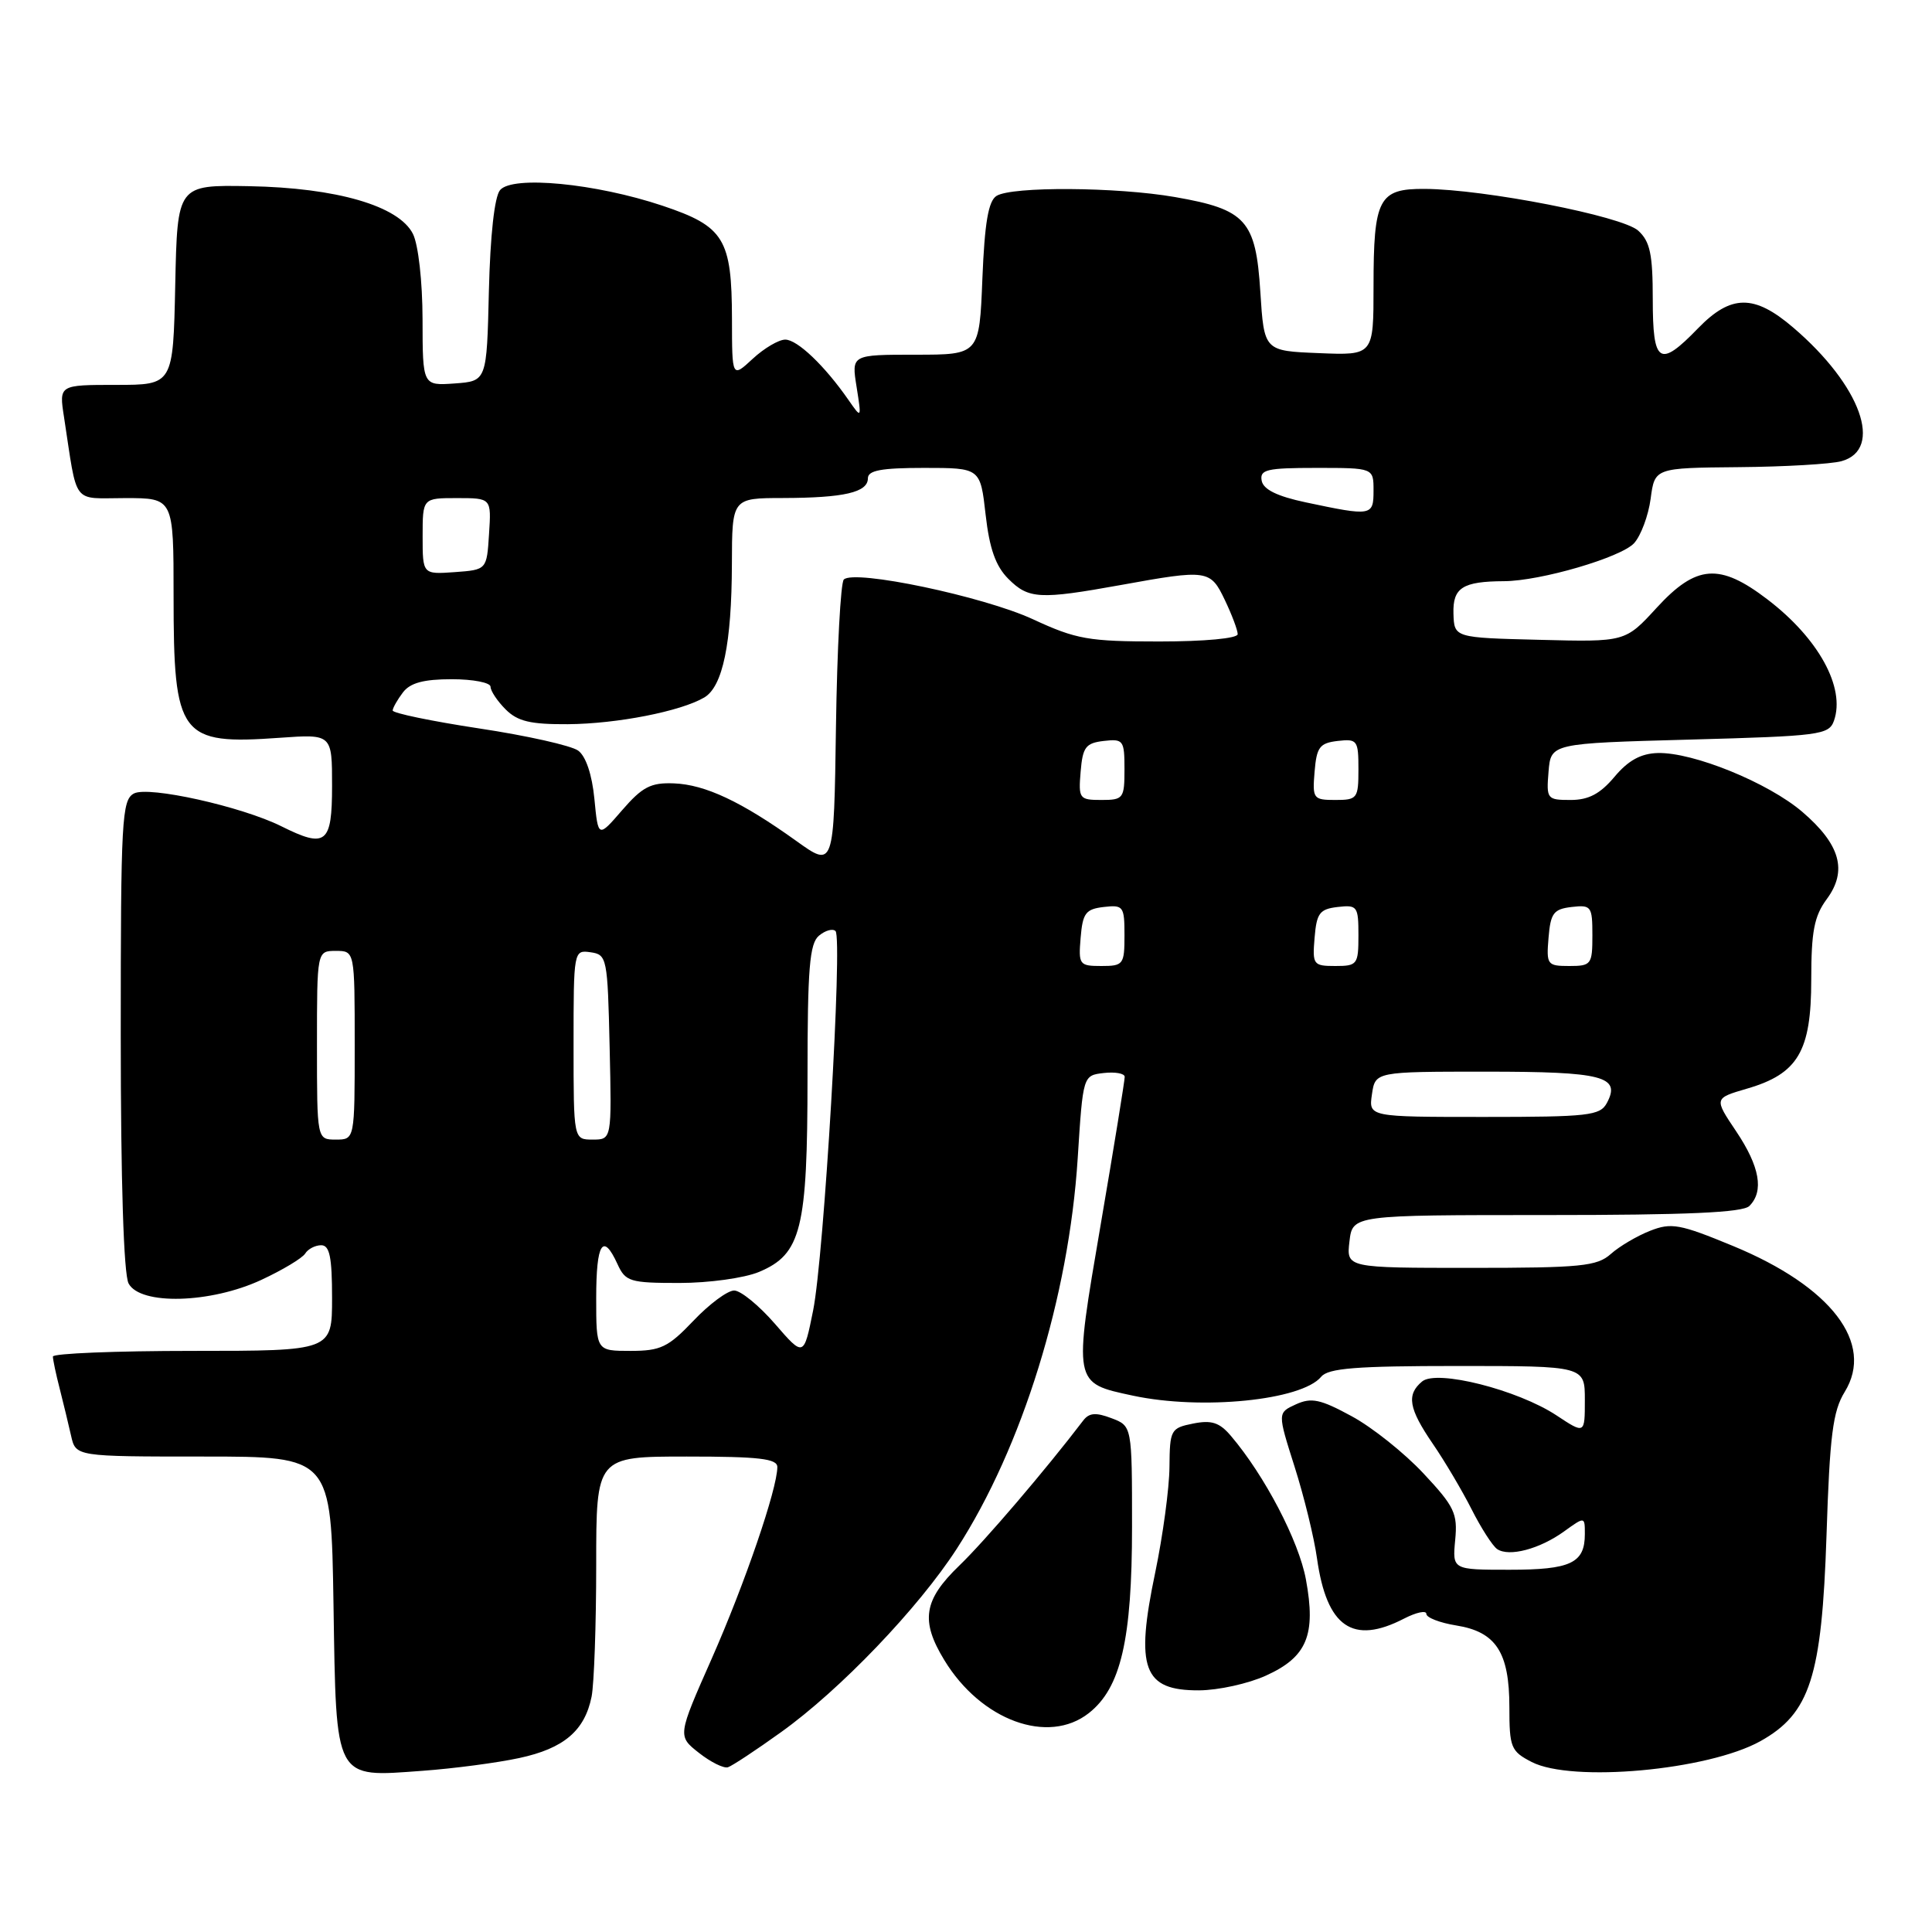 <?xml version="1.0" encoding="UTF-8" standalone="no"?>
<!DOCTYPE svg PUBLIC "-//W3C//DTD SVG 1.1//EN" "http://www.w3.org/Graphics/SVG/1.1/DTD/svg11.dtd" >
<svg xmlns="http://www.w3.org/2000/svg" xmlns:xlink="http://www.w3.org/1999/xlink" version="1.1" viewBox="0 0 256 256">
 <g >
 <path fill="currentColor"
d=" M 68.80 232.95 C 74.72 231.68 77.48 229.33 78.39 224.81 C 78.72 223.13 79.00 215.28 79.00 207.38 C 79.00 193.00 79.00 193.00 91.00 193.00 C 100.60 193.00 103.00 193.28 103.00 194.39 C 103.00 197.27 98.69 209.85 94.31 219.77 C 89.77 230.03 89.77 230.03 92.62 232.27 C 94.18 233.50 95.91 234.35 96.46 234.17 C 97.01 233.99 100.17 231.91 103.48 229.53 C 111.31 223.93 121.70 213.08 126.79 205.20 C 135.46 191.78 141.62 171.89 142.80 153.50 C 143.50 142.50 143.50 142.50 146.25 142.18 C 147.76 142.01 149.01 142.23 149.03 142.68 C 149.04 143.13 147.62 151.91 145.86 162.19 C 142.22 183.47 142.18 183.23 150.11 184.93 C 159.22 186.88 172.46 185.56 175.06 182.43 C 176.00 181.29 179.70 181.00 193.12 181.00 C 210.00 181.00 210.00 181.00 210.00 185.51 C 210.00 190.03 210.00 190.03 206.25 187.55 C 201.10 184.15 190.38 181.44 188.44 183.05 C 186.34 184.80 186.65 186.63 189.86 191.32 C 191.44 193.62 193.75 197.53 195.00 200.00 C 196.25 202.47 197.77 204.84 198.38 205.26 C 199.95 206.33 204.01 205.26 207.25 202.92 C 210.00 200.94 210.00 200.94 210.00 203.27 C 210.00 207.12 208.14 208.00 200.02 208.00 C 192.45 208.00 192.45 208.00 192.82 204.06 C 193.16 200.54 192.72 199.62 188.62 195.24 C 186.11 192.55 181.83 189.13 179.11 187.66 C 174.96 185.40 173.77 185.15 171.72 186.08 C 169.27 187.20 169.27 187.20 171.54 194.35 C 172.79 198.28 174.13 203.75 174.51 206.50 C 175.80 215.61 179.24 217.99 186.05 214.47 C 187.67 213.64 189.00 213.35 189.00 213.85 C 189.00 214.34 190.78 215.03 192.95 215.38 C 198.23 216.22 200.00 218.94 200.00 226.20 C 200.00 231.55 200.20 232.05 202.95 233.47 C 208.27 236.22 226.30 234.58 233.25 230.72 C 239.84 227.05 241.40 222.21 242.02 203.50 C 242.45 190.18 242.86 186.99 244.43 184.44 C 248.41 177.99 242.66 170.48 229.64 165.10 C 222.58 162.18 221.46 161.98 218.64 163.09 C 216.91 163.77 214.57 165.15 213.44 166.16 C 211.61 167.79 209.47 168.00 194.89 168.00 C 178.40 168.00 178.40 168.00 178.81 164.50 C 179.22 161.00 179.22 161.00 204.91 161.00 C 223.56 161.00 230.93 160.67 231.80 159.80 C 233.76 157.84 233.18 154.58 230.06 149.92 C 227.11 145.53 227.11 145.53 231.49 144.25 C 238.25 142.28 240.00 139.31 240.00 129.82 C 240.00 123.41 240.39 121.39 242.06 119.13 C 244.83 115.38 243.85 111.89 238.82 107.58 C 234.30 103.71 224.36 99.66 219.67 99.78 C 217.42 99.84 215.75 100.76 213.93 102.93 C 212.03 105.19 210.50 106.00 208.12 106.00 C 204.99 106.00 204.89 105.88 205.19 102.25 C 205.50 98.50 205.50 98.50 223.90 98.00 C 241.16 97.53 242.34 97.38 243.01 95.50 C 244.55 91.12 240.97 84.59 234.19 79.42 C 227.85 74.58 224.77 74.81 219.52 80.53 C 215.36 85.07 215.36 85.07 204.02 84.78 C 192.69 84.50 192.69 84.50 192.59 81.30 C 192.49 77.87 193.80 77.04 199.29 77.01 C 204.13 76.99 214.81 73.86 216.53 71.97 C 217.43 70.97 218.42 68.32 218.72 66.08 C 219.26 62.00 219.26 62.00 230.38 61.90 C 236.50 61.85 242.62 61.49 244.00 61.11 C 249.63 59.56 246.58 51.07 237.62 43.41 C 232.44 38.97 229.37 39.00 225.00 43.50 C 219.88 48.79 219.00 48.22 219.00 39.65 C 219.00 33.66 218.64 31.99 217.07 30.56 C 214.95 28.64 196.74 25.08 188.79 25.03 C 182.68 24.99 182.00 26.29 182.00 37.98 C 182.00 47.09 182.00 47.09 174.75 46.79 C 167.50 46.50 167.50 46.50 167.00 38.66 C 166.40 29.18 165.10 27.75 155.69 26.11 C 148.00 24.77 134.06 24.68 132.04 25.96 C 130.96 26.64 130.47 29.54 130.17 36.94 C 129.77 47.00 129.77 47.00 121.30 47.00 C 112.82 47.00 112.82 47.00 113.50 51.25 C 114.17 55.50 114.17 55.50 112.43 53.00 C 109.28 48.46 105.65 45.00 104.05 45.00 C 103.19 45.00 101.25 46.14 99.74 47.54 C 97.00 50.08 97.00 50.08 96.99 42.29 C 96.97 31.63 95.96 30.00 87.79 27.26 C 78.91 24.29 67.89 23.23 66.26 25.19 C 65.52 26.07 64.96 31.20 64.78 38.56 C 64.50 50.50 64.50 50.50 60.25 50.81 C 56.00 51.11 56.00 51.11 55.99 42.31 C 55.98 37.28 55.43 32.43 54.72 31.00 C 52.86 27.28 44.60 24.88 33.00 24.67 C 23.50 24.50 23.50 24.50 23.22 37.75 C 22.94 51.00 22.94 51.00 15.38 51.00 C 7.82 51.00 7.82 51.00 8.48 55.25 C 10.31 67.15 9.44 66.00 16.61 66.00 C 23.00 66.00 23.00 66.00 23.00 78.95 C 23.00 97.63 23.81 98.71 37.08 97.76 C 44.00 97.27 44.00 97.27 44.00 104.13 C 44.00 111.81 43.20 112.44 37.27 109.48 C 32.00 106.86 19.68 104.12 17.75 105.14 C 16.14 106.00 16.00 108.57 16.00 137.10 C 16.00 156.58 16.39 168.85 17.04 170.07 C 18.59 172.97 27.91 172.72 34.63 169.59 C 37.45 168.28 40.06 166.71 40.44 166.10 C 40.81 165.50 41.77 165.00 42.56 165.00 C 43.68 165.00 44.00 166.57 44.00 172.00 C 44.00 179.00 44.00 179.00 25.50 179.00 C 15.32 179.00 7.00 179.34 7.01 179.75 C 7.01 180.16 7.41 182.07 7.91 184.00 C 8.40 185.93 9.08 188.74 9.42 190.25 C 10.04 193.00 10.04 193.00 26.96 193.00 C 43.88 193.00 43.88 193.00 44.19 212.58 C 44.56 236.14 44.22 235.50 56.00 234.64 C 60.12 234.34 65.88 233.58 68.80 232.95 Z  M 144.27 227.00 C 148.52 223.66 150.00 217.28 150.00 202.30 C 150.00 188.95 150.00 188.95 147.28 187.92 C 145.21 187.13 144.31 187.20 143.53 188.23 C 138.57 194.74 130.47 204.22 127.11 207.45 C 122.38 212.01 121.94 214.75 125.13 219.98 C 130.00 227.98 138.89 231.23 144.27 227.00 Z  M 167.76 222.02 C 173.19 219.56 174.40 216.64 173.04 209.28 C 172.10 204.18 167.57 195.51 163.10 190.26 C 161.59 188.48 160.54 188.14 158.09 188.63 C 155.13 189.22 155.00 189.46 154.96 194.38 C 154.94 197.19 154.09 203.47 153.08 208.33 C 150.40 221.11 151.48 224.01 158.87 223.98 C 161.42 223.97 165.42 223.09 167.76 222.02 Z  M 102.68 175.41 C 100.58 172.99 98.15 171.00 97.28 171.00 C 96.40 171.00 93.98 172.80 91.89 175.00 C 88.54 178.52 87.54 179.00 83.54 179.00 C 79.00 179.00 79.00 179.00 79.00 172.00 C 79.00 164.69 79.89 163.27 81.82 167.50 C 82.88 169.82 83.46 170.00 90.01 170.00 C 93.94 170.00 98.62 169.35 100.57 168.54 C 106.18 166.19 107.00 162.88 107.00 142.65 C 107.00 128.28 107.27 125.02 108.52 123.98 C 109.36 123.28 110.34 123.01 110.71 123.37 C 111.67 124.34 109.19 166.47 107.74 173.66 C 106.50 179.82 106.50 179.82 102.68 175.41 Z  M 42.00 138.50 C 42.00 126.00 42.00 126.00 44.50 126.00 C 47.00 126.00 47.00 126.00 47.00 138.50 C 47.00 151.00 47.00 151.00 44.50 151.00 C 42.00 151.00 42.00 151.00 42.00 138.50 Z  M 76.00 138.43 C 76.00 125.97 76.02 125.86 78.25 126.18 C 80.43 126.49 80.51 126.91 80.78 138.75 C 81.06 151.00 81.06 151.00 78.53 151.00 C 76.00 151.00 76.00 151.00 76.00 138.43 Z  M 181.79 145.00 C 182.23 142.00 182.23 142.00 196.91 142.00 C 212.41 142.00 214.81 142.62 212.92 146.15 C 212.02 147.83 210.48 148.00 196.64 148.00 C 181.35 148.00 181.35 148.00 181.79 145.00 Z  M 143.19 124.25 C 143.46 120.99 143.86 120.46 146.25 120.18 C 148.85 119.88 149.00 120.09 149.00 123.93 C 149.00 127.80 148.85 128.00 145.94 128.00 C 143.01 128.00 142.89 127.83 143.19 124.25 Z  M 174.19 124.25 C 174.46 120.99 174.86 120.46 177.25 120.18 C 179.85 119.88 180.00 120.09 180.00 123.93 C 180.00 127.80 179.85 128.00 176.94 128.00 C 174.01 128.00 173.89 127.83 174.19 124.25 Z  M 205.19 124.25 C 205.46 120.99 205.86 120.46 208.25 120.18 C 210.85 119.88 211.00 120.09 211.00 123.93 C 211.00 127.80 210.85 128.00 207.94 128.00 C 205.01 128.00 204.89 127.83 205.19 124.25 Z  M 105.50 111.42 C 98.23 106.21 93.44 103.96 89.29 103.80 C 86.23 103.68 85.11 104.27 82.44 107.35 C 79.26 111.03 79.26 111.03 78.76 105.85 C 78.45 102.65 77.63 100.20 76.61 99.46 C 75.71 98.80 69.80 97.47 63.48 96.52 C 57.17 95.56 52.01 94.49 52.03 94.14 C 52.05 93.79 52.66 92.71 53.39 91.75 C 54.35 90.48 56.14 90.00 59.86 90.00 C 62.69 90.00 65.00 90.45 65.00 91.00 C 65.00 91.55 65.90 92.90 67.00 94.00 C 68.59 95.59 70.30 95.99 75.25 95.96 C 81.76 95.91 90.19 94.26 93.32 92.42 C 95.77 90.97 96.95 85.27 96.98 74.75 C 97.00 66.00 97.00 66.00 103.75 65.99 C 111.85 65.97 115.00 65.24 115.00 63.38 C 115.00 62.33 116.77 62.00 122.45 62.00 C 129.90 62.00 129.90 62.00 130.60 68.20 C 131.11 72.70 131.93 75.02 133.61 76.70 C 136.29 79.38 137.74 79.46 148.50 77.52 C 160.04 75.43 160.38 75.48 162.31 79.53 C 163.24 81.48 164.00 83.50 164.00 84.03 C 164.00 84.59 159.63 85.00 153.61 85.00 C 144.22 85.00 142.62 84.72 136.86 82.05 C 130.33 79.03 113.18 75.42 111.81 76.79 C 111.39 77.21 110.92 85.98 110.77 96.28 C 110.50 115.01 110.50 115.01 105.50 111.42 Z  M 143.19 102.25 C 143.46 98.99 143.86 98.46 146.25 98.18 C 148.85 97.88 149.00 98.09 149.00 101.93 C 149.00 105.80 148.85 106.00 145.94 106.00 C 143.01 106.00 142.89 105.83 143.19 102.25 Z  M 174.19 102.25 C 174.46 98.99 174.86 98.46 177.25 98.18 C 179.85 97.88 180.00 98.09 180.00 101.93 C 180.00 105.80 179.85 106.00 176.94 106.00 C 174.01 106.00 173.89 105.83 174.19 102.25 Z  M 56.00 71.06 C 56.00 66.00 56.00 66.00 60.55 66.00 C 65.11 66.00 65.11 66.00 64.80 70.75 C 64.50 75.50 64.50 75.50 60.25 75.81 C 56.00 76.11 56.00 76.11 56.00 71.06 Z  M 173.00 66.56 C 169.23 65.76 167.40 64.86 167.18 63.70 C 166.90 62.22 167.84 62.00 174.43 62.00 C 182.00 62.00 182.00 62.00 182.00 65.00 C 182.00 68.38 181.77 68.42 173.00 66.56 Z "/>
</g>
</svg>